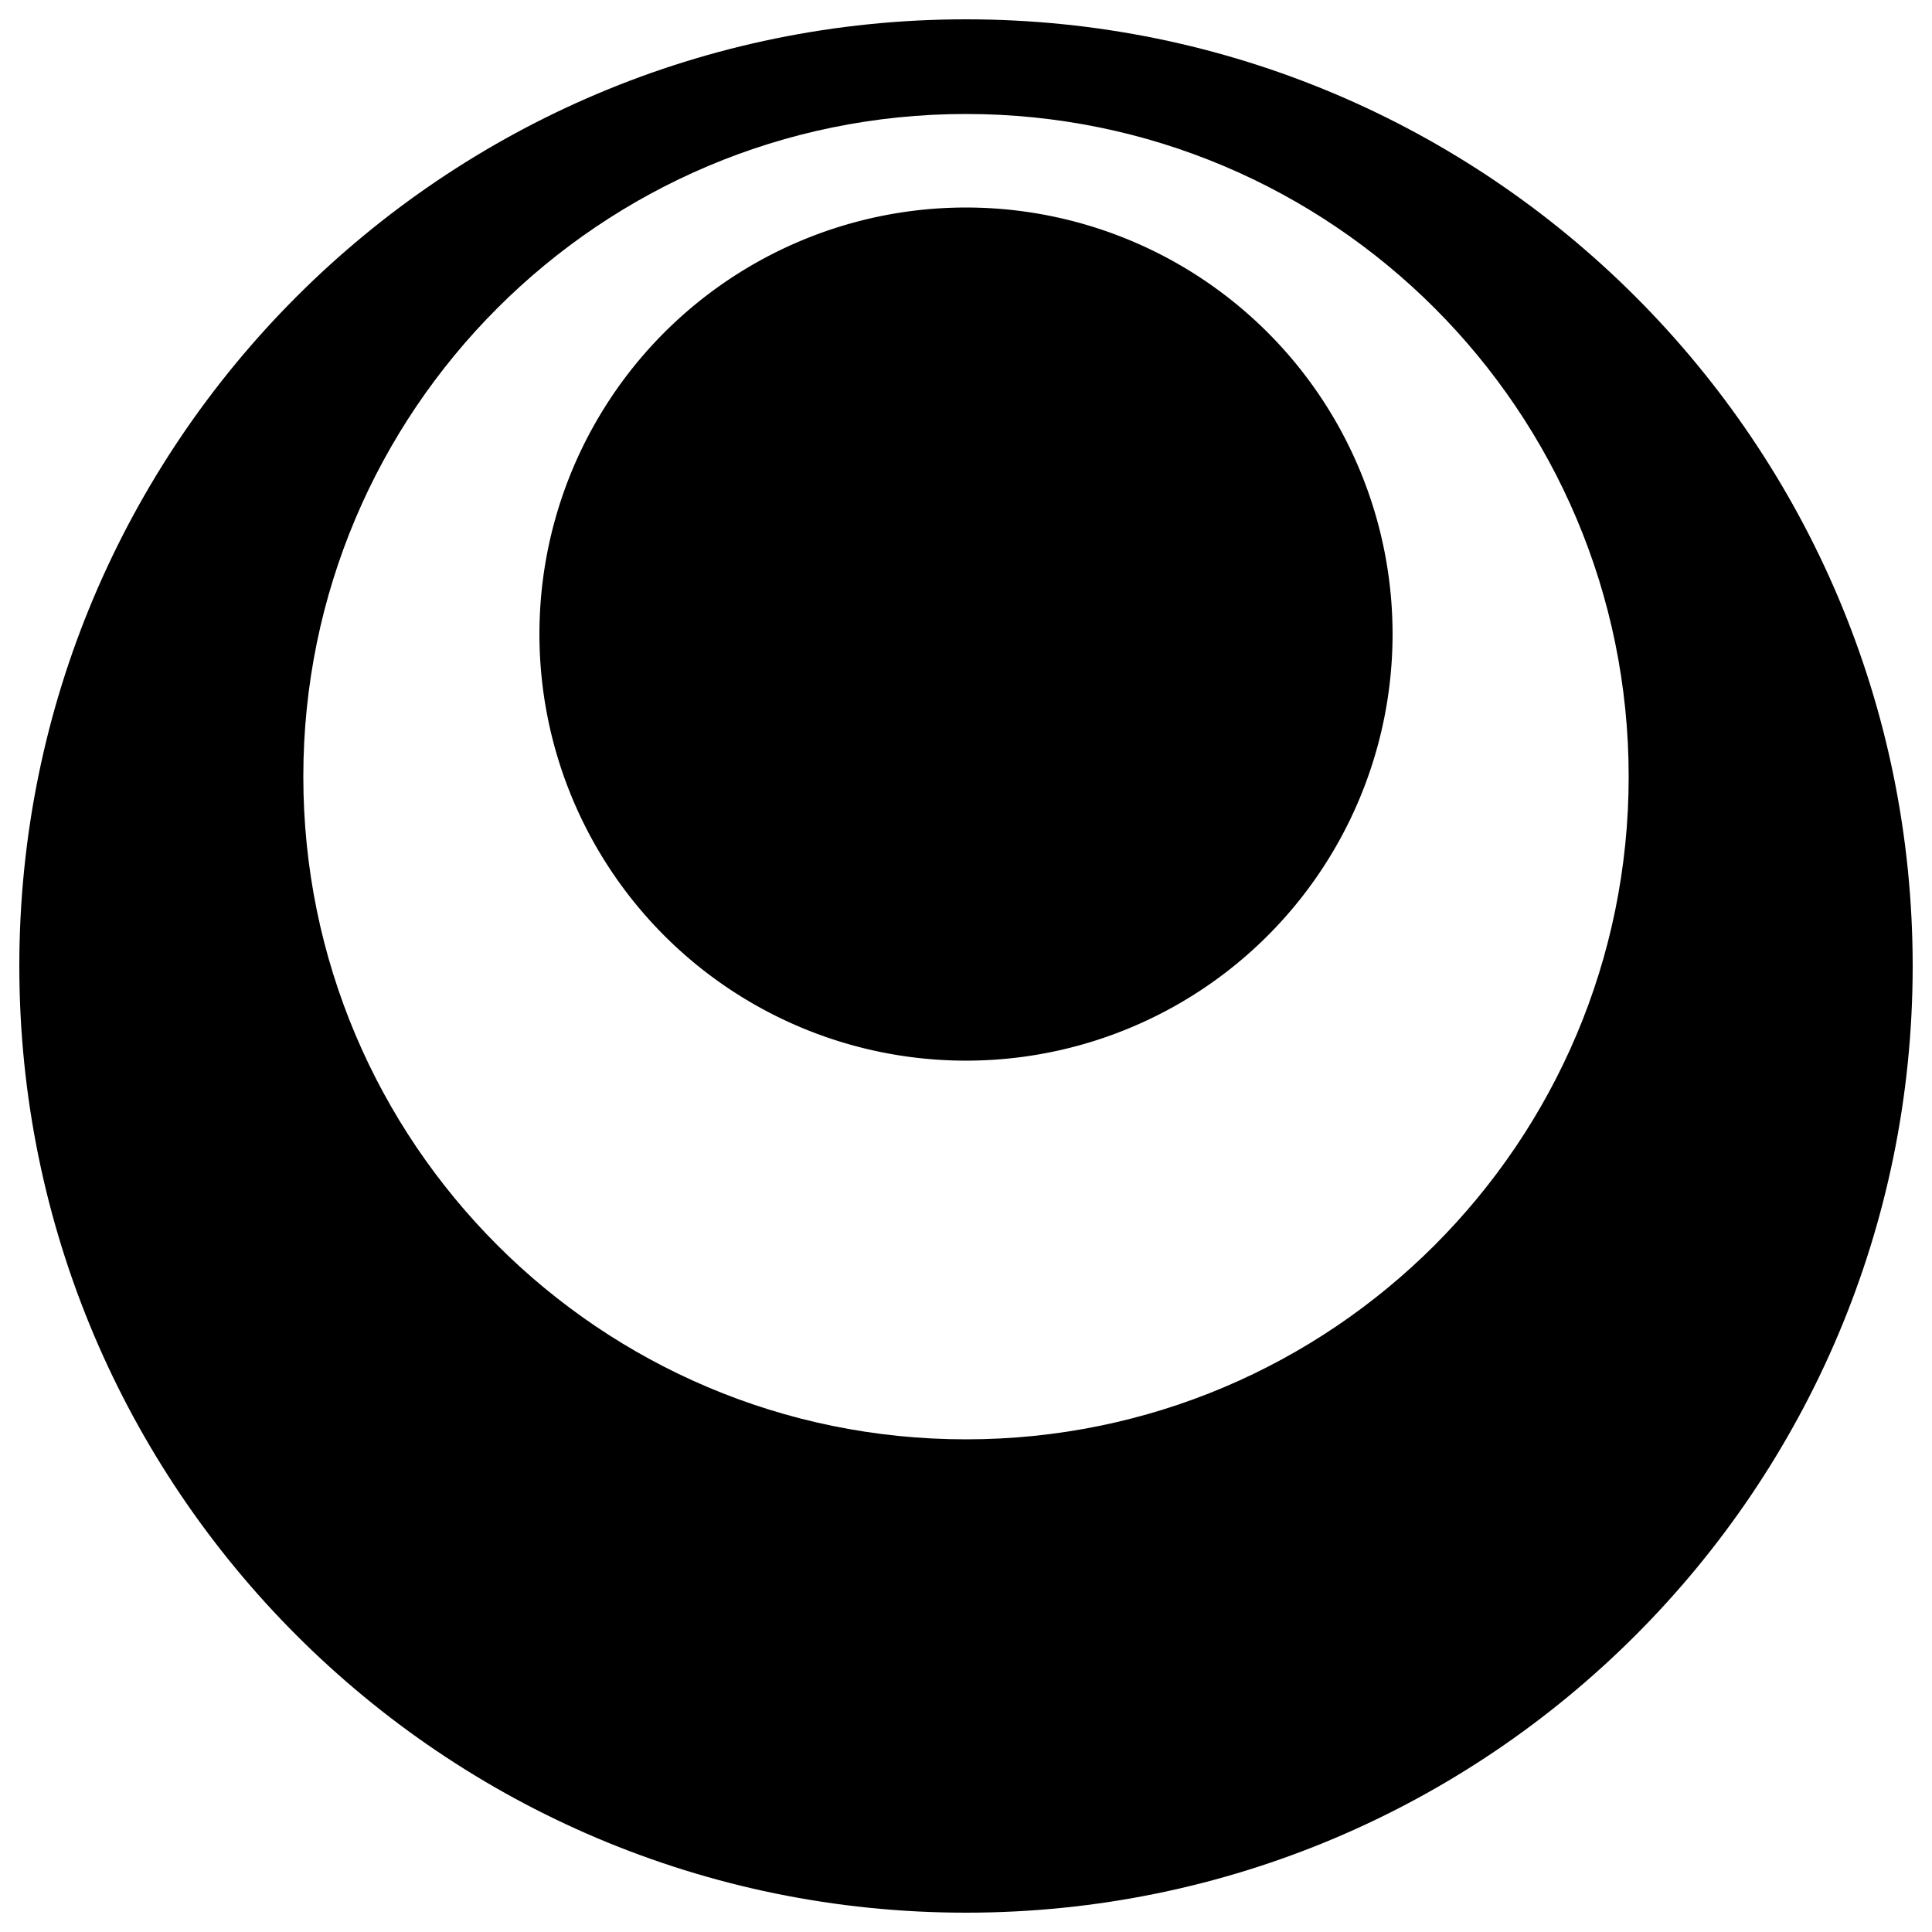 <?xml version="1.0" ?>
<svg xmlns="http://www.w3.org/2000/svg" xmlns:ev="http://www.w3.org/2001/xml-events" xmlns:xlink="http://www.w3.org/1999/xlink" baseProfile="full" enable-background="new 0 0 100 100" height="600px" version="1.1" viewBox="0 0 100 100" width="600px" x="0px" xml:space="preserve" y="0px">
	<defs/>
	<path d="M 50.0,1.0 C 22.938,1.0 1.0,22.938 1.0,50.0 C 1.0,77.062 22.938,99.0 50.0,99.0 C 77.062,99.0 99.0,77.062 99.0,50.0 C 99.0,22.938 77.062,1.0 50.0,1.0 M 50.0,74.5 C 31.057,74.5 15.7,59.145 15.7,40.2 C 15.7,21.255 31.057,5.9 50.0,5.9 C 68.943,5.9 84.3,21.256 84.3,40.2 C 84.3,59.144 68.943,74.5 50.0,74.5"/>
	<path cx="50" cy="32.82" d="M 27.921,32.82 A 22.079,22.079 0.0 1,0 72.079,32.82 A 22.079,22.079 0.0 1,0 27.921,32.82" r="22.079"/>
</svg>
